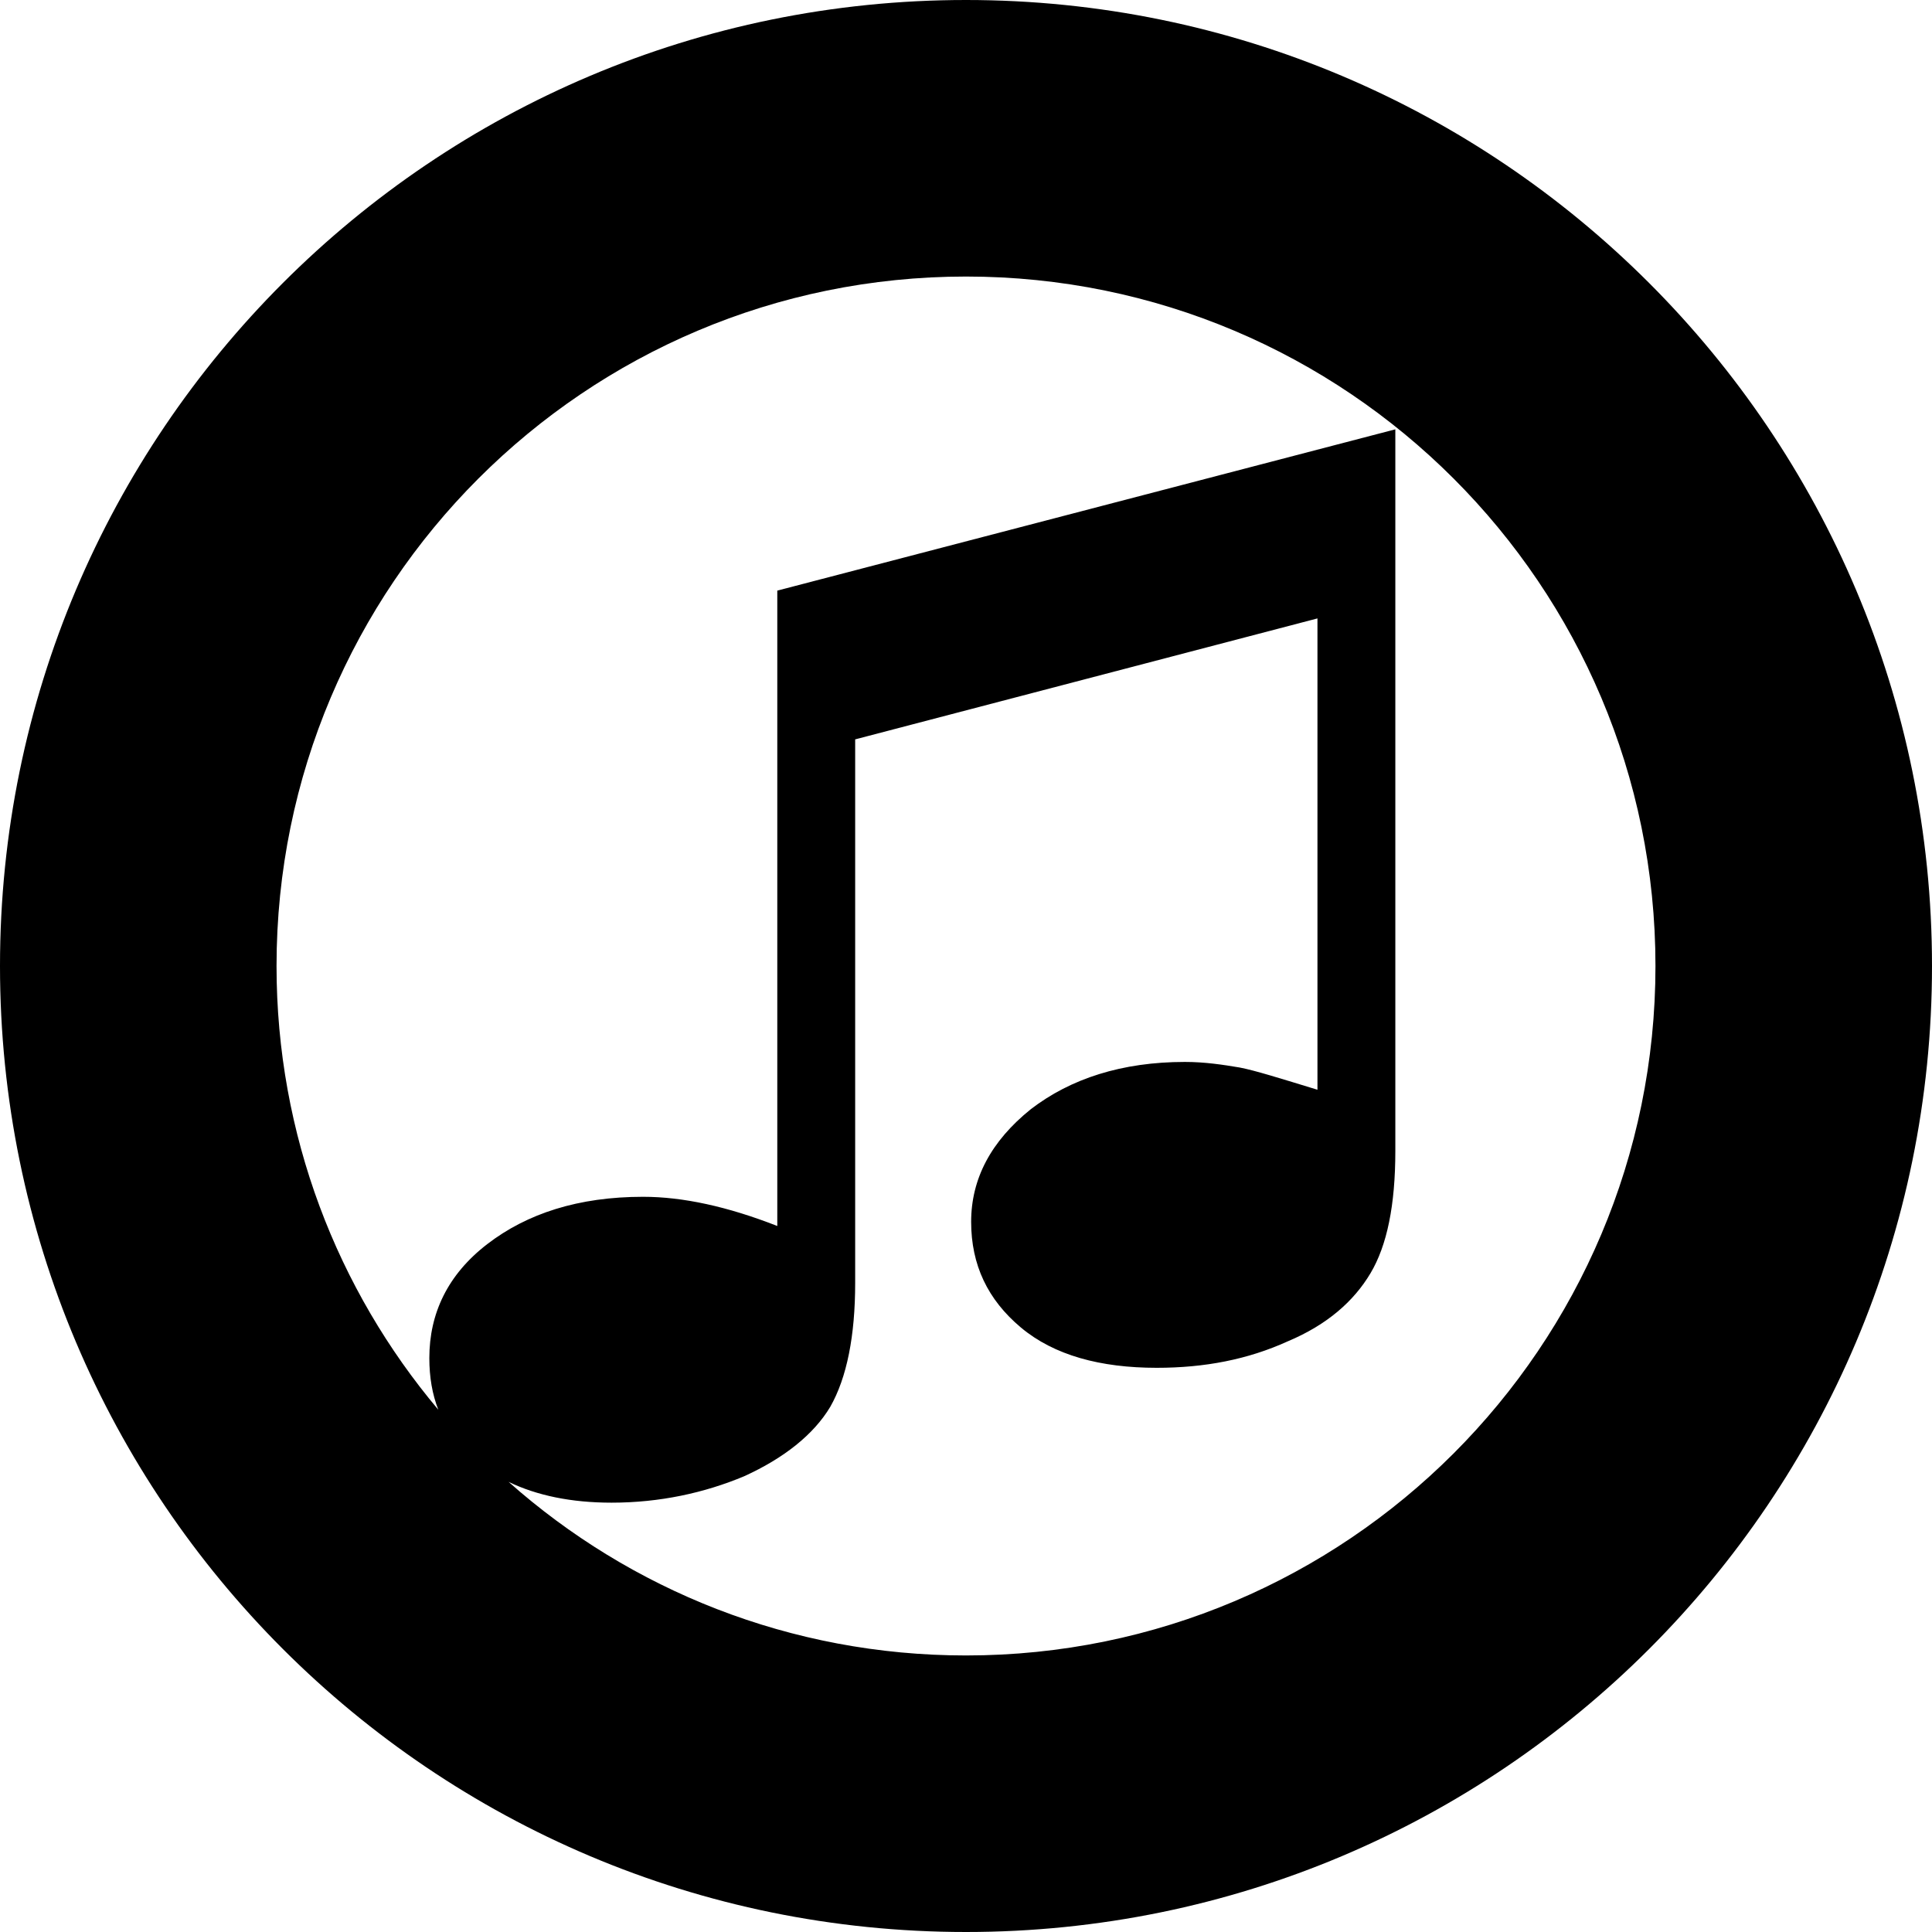 <?xml version="1.0" standalone="no"?>
<!DOCTYPE svg PUBLIC "-//W3C//DTD SVG 1.1//EN" "http://www.w3.org/Graphics/SVG/1.1/DTD/svg11.dtd">
<svg viewBox="0 0 512 512" version="1.1" xmlns="http://www.w3.org/2000/svg" x="0" y="0" width="512px" height="512px">
<path d="M 0 256 C 0 397.385 114.615 512 256 512 C 397.385 512 512 397.385 512 256 C 512 114.615 397.385 0 256 0 C 114.615 0 0 114.615 0 256 ZM 205.99 324.901 C 192.816 319.742 180.962 317.163 170.424 317.163 C 153.299 317.163 139.684 321.584 129.146 329.69 C 118.608 337.796 113.778 348.113 113.778 359.903 C 113.778 364.939 114.548 369.472 116.16 373.6 C 89.406 341.82 73.285 300.794 73.285 256 C 73.285 155.089 155.09 73.287 256 73.287 C 356.91 73.287 438.715 155.089 438.715 256 C 438.715 356.911 356.91 438.714 256 438.714 C 209.487 438.714 167.034 421.331 134.78 392.71 C 142.31 396.339 151.41 398.222 162.08 398.222 C 174.812 398.222 186.67 395.643 197.208 391.222 C 207.746 386.432 215.649 380.168 220.042 372.799 C 224.434 365.062 226.629 354.008 226.629 340.007 L 226.629 195.942 L 349.139 163.887 L 349.139 288.792 C 339.479 285.845 332.455 283.634 328.5 282.897 C 324.111 282.16 319.281 281.423 314.01 281.423 C 297.326 281.423 283.712 285.845 273.174 293.95 C 262.635 302.425 257.365 312.373 257.365 323.795 C 257.365 335.217 261.757 344.428 270.538 351.797 C 279.323 359.166 291.618 362.483 306.545 362.483 C 319.281 362.483 330.698 360.272 341.236 355.482 C 351.774 351.06 358.799 344.797 363.191 337.428 C 367.583 330.059 369.778 319.374 369.778 305.004 L 369.778 113.778 L 205.99 156.518 L 205.99 324.901 Z"/>
</svg>